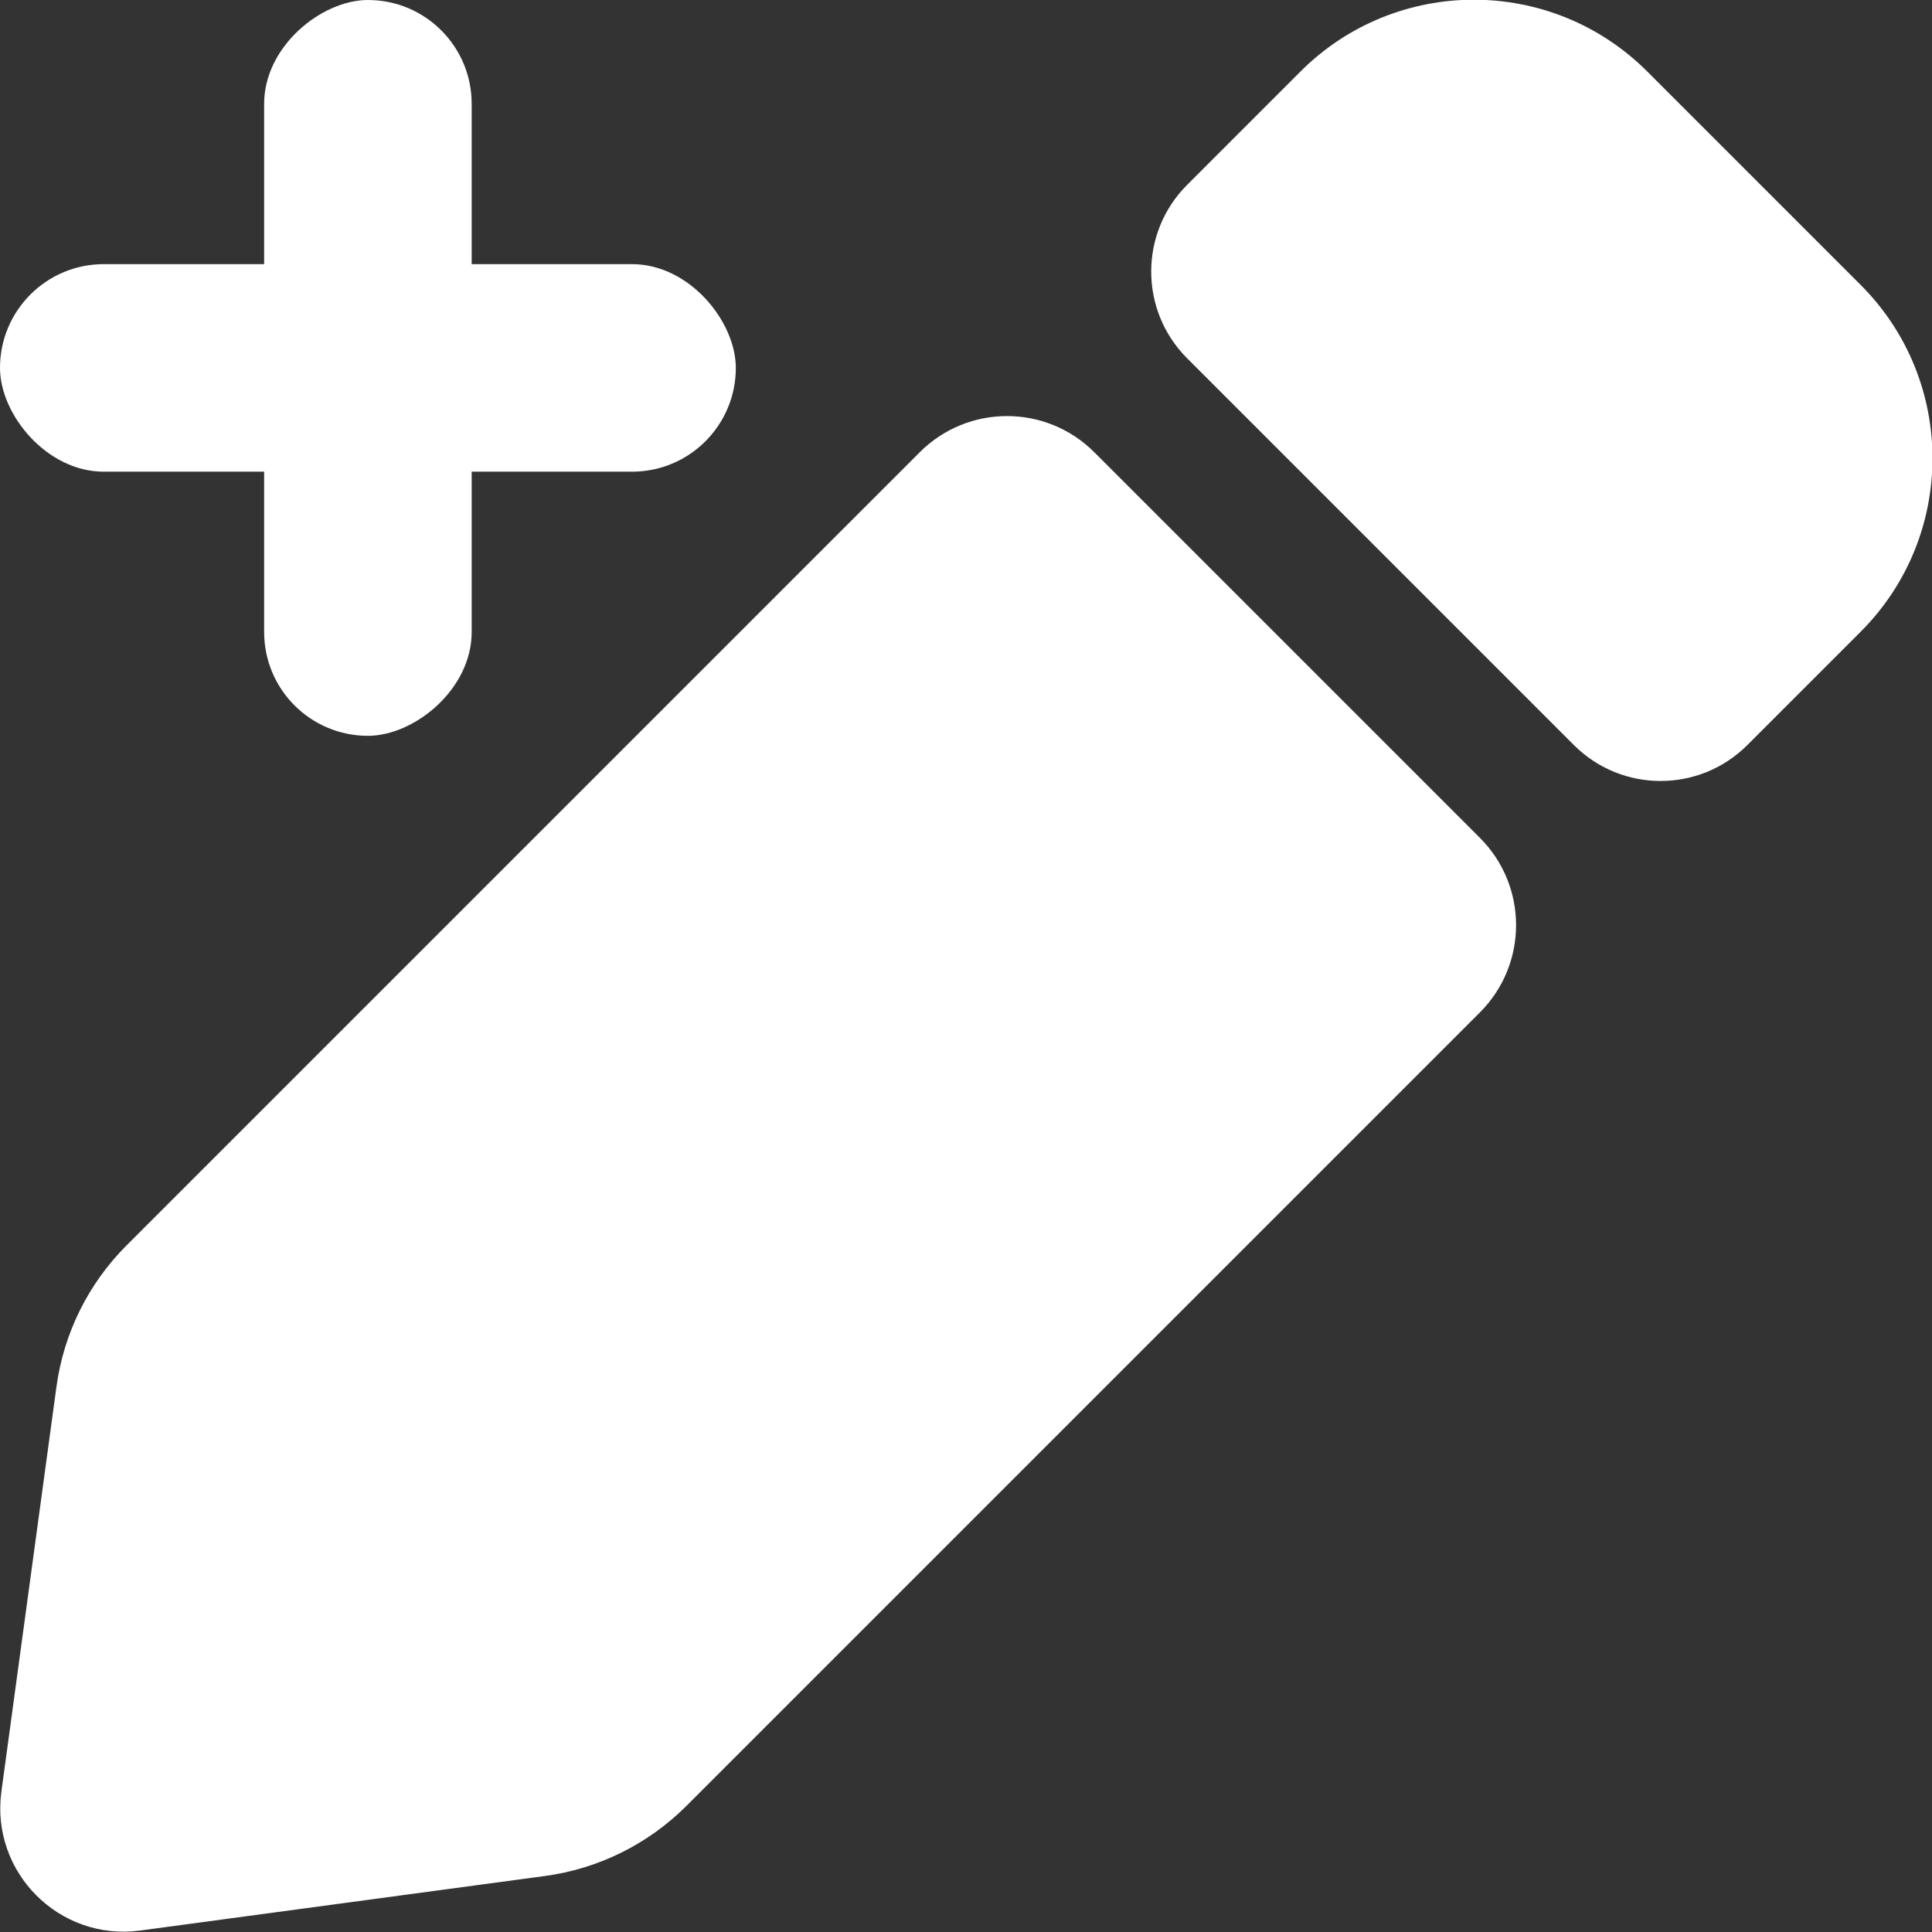 <?xml version="1.0" encoding="UTF-8"?><svg id="a" xmlns="http://www.w3.org/2000/svg" viewBox="0 0 512 512"><rect x="0" y="0" width="512" height="512" fill="#333333" stroke="none"/><defs><style>.b{fill:#fff;}</style></defs><path class="b" d="M392.19,222.04l-102.19-102.19c-12.78-12.78-33.49-12.78-46.26,0L33.53,330.05c-10.12,10.12-16.64,23.27-18.57,37.45L.37,474.78c-2.91,21.41,15.37,39.71,36.78,36.83l107.23-14.45c14.21-1.91,27.39-8.44,37.53-18.58l210.28-210.28c12.78-12.78,12.78-33.49,0-46.26Z"/><path class="b" d="M493.08,75.49l-56.53-56.53c-25.38-25.38-66.54-25.38-91.92,0l-30.03,30.03c-12.69,12.69-12.69,33.27,0,45.96l102.5,102.5c12.69,12.69,33.27,12.69,45.96,0l30.03-30.03c25.38-25.38,25.38-66.54,0-91.92Z"/><rect class="b" x="0" y="70" width="195" height="55" rx="27.5" ry="27.5"/><rect class="b" x="0" y="70" width="195" height="55" rx="27.5" ry="27.5" transform="translate(0 195) rotate(-90)"/></svg>